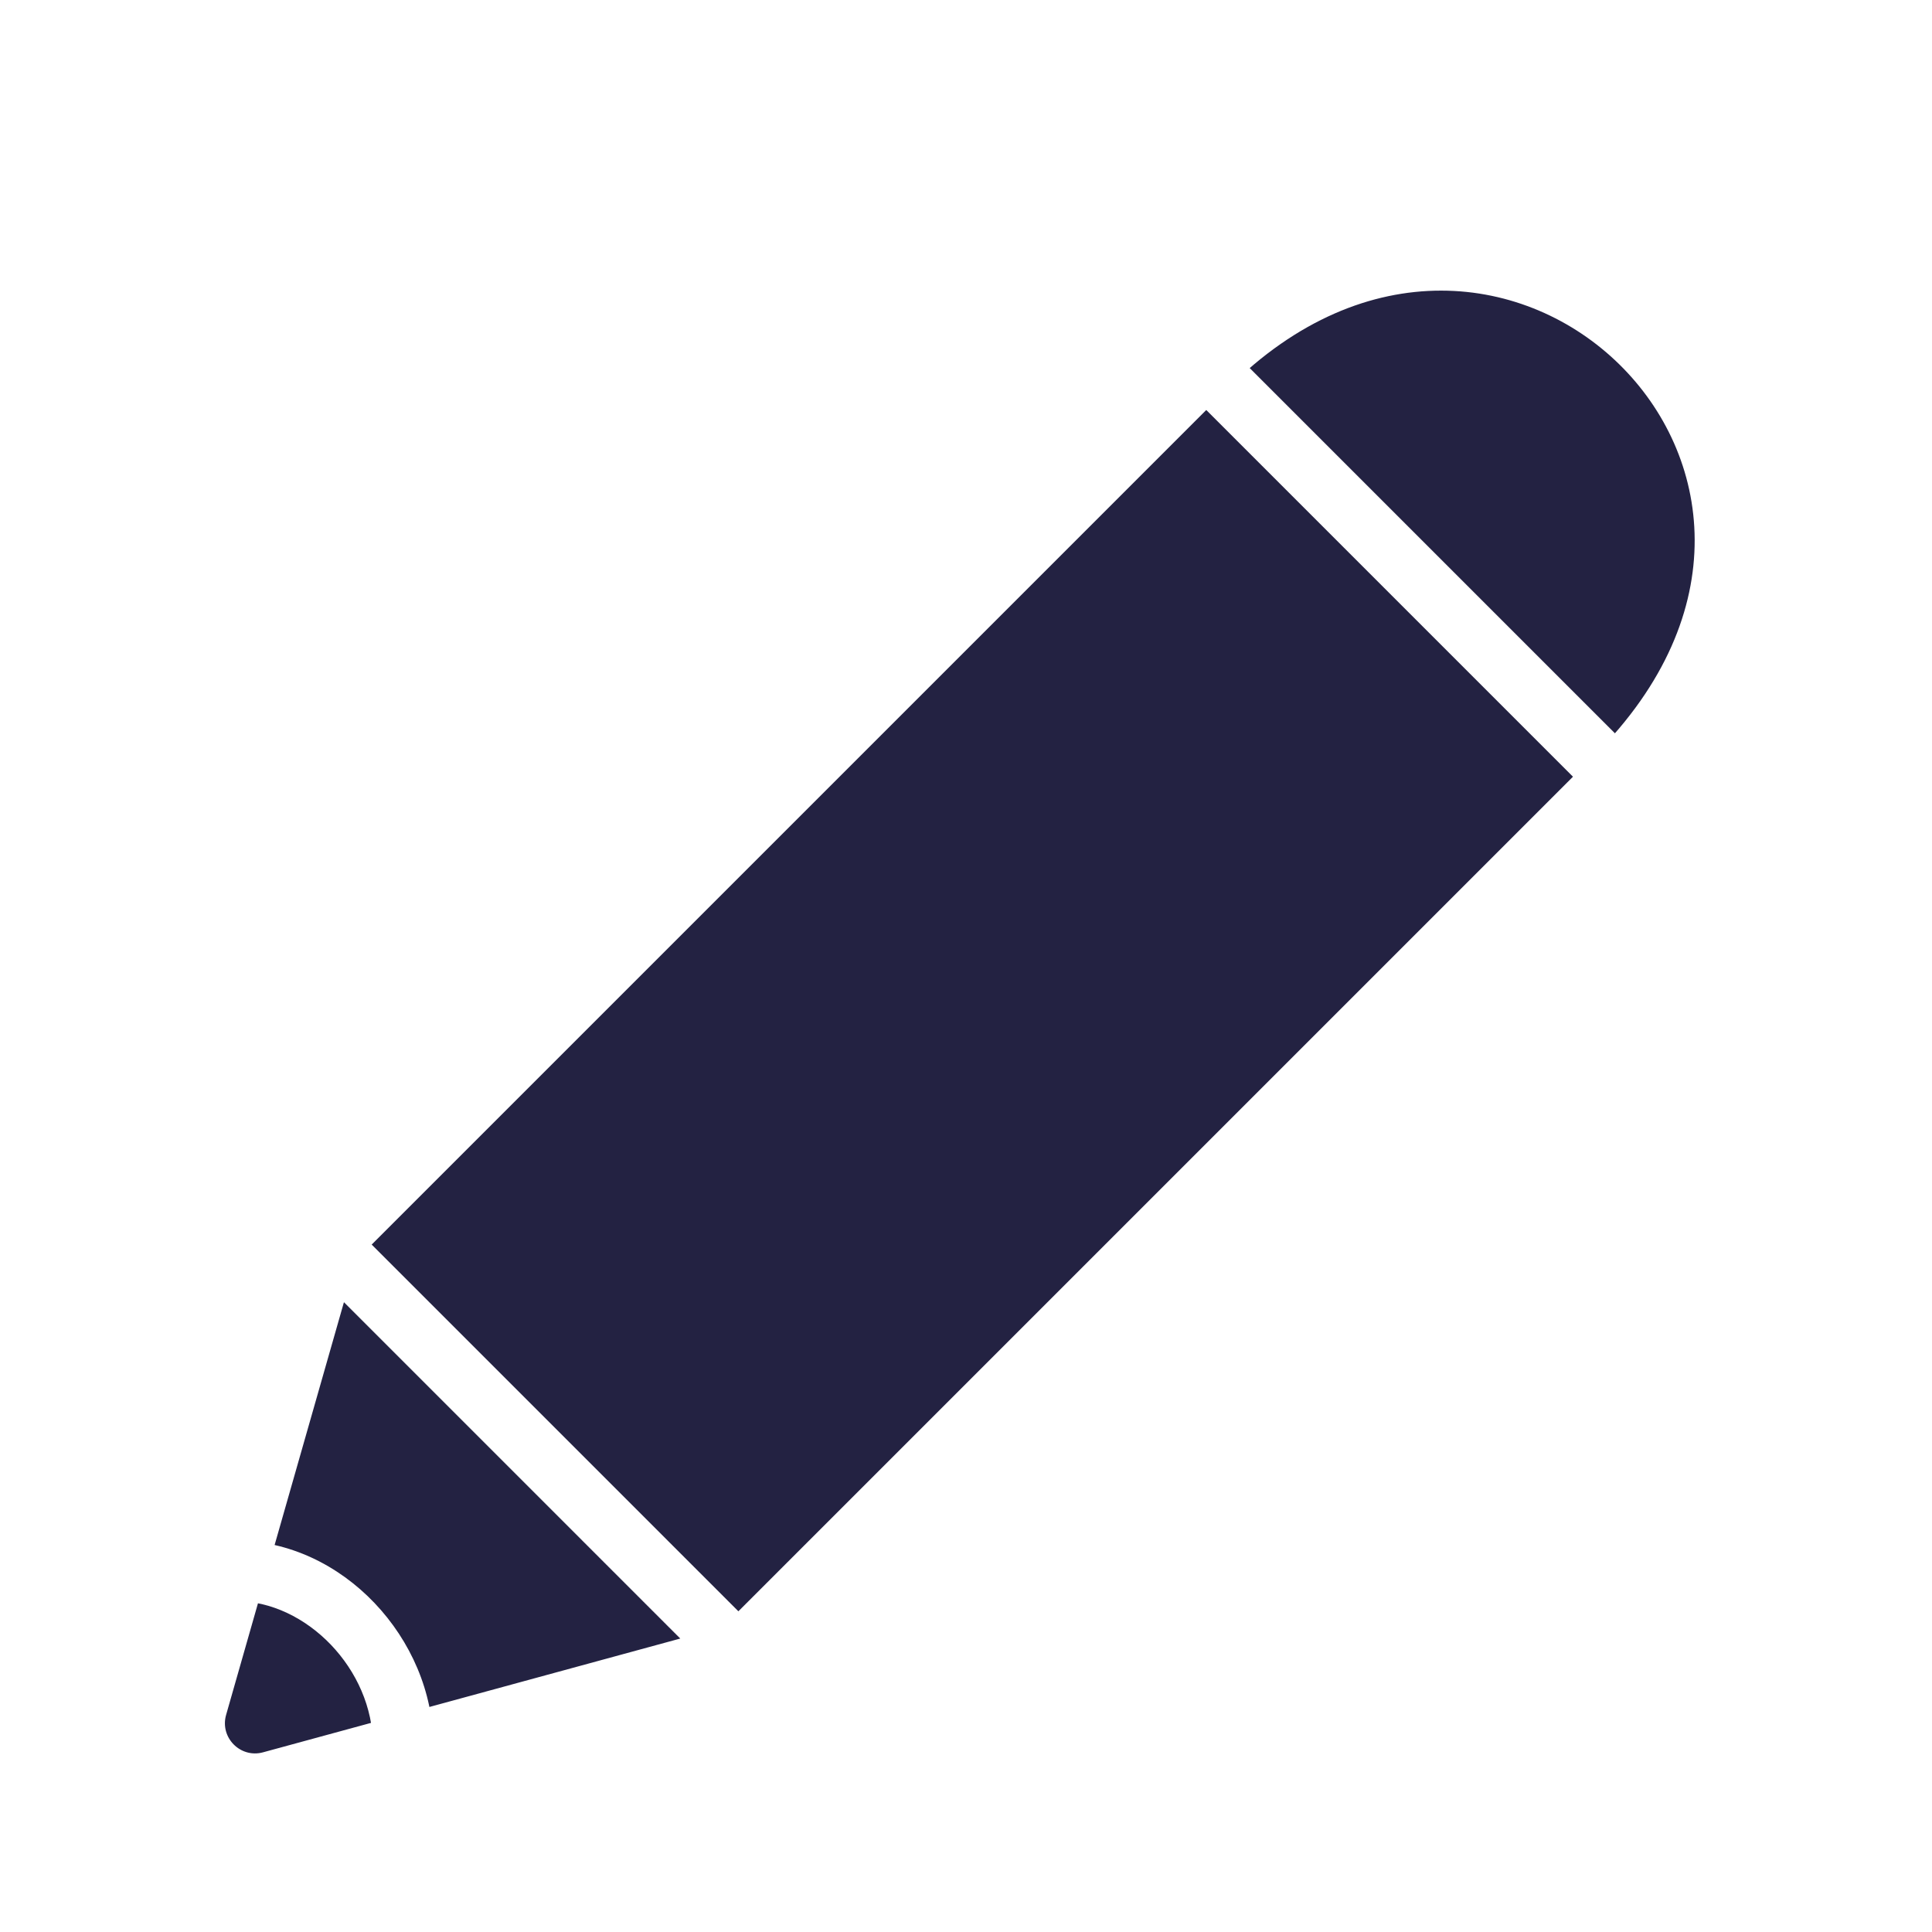<svg width="64" height="64" viewBox="0 0 64 64" version="1.1" xmlns="http://www.w3.org/2000/svg" xmlns:xlink="http://www.w3.org/1999/xlink" xmlns:figma="http://www.figma.com/figma/ns">
<title>Pencil_SK</title>
<desc>Created using Figma</desc>
<g id="Canvas" transform="translate(-268 -163)" figma:type="canvas">
<mask id="mask0_alpha" mask-type="alpha">
<path d="M 268 163L 332 163L 332 227L 268 227L 268 163Z" fill="#FFFFFF"/>
</mask>
<g id="Pencil_SK" style="mix-blend-mode:normal;" mask="url(#mask0_alpha)" figma:type="frame">
<path d="M 268 163L 332 163L 332 227L 268 227L 268 163Z" fill="#FFFFFF"/>
<g id="Vector" style="mix-blend-mode:normal;" filter="url(#filter0_d)" figma:type="vector">
<use xlink:href="#path0_fill" transform="matrix(-0.707 -0.707 0.707 -0.707 280.429 227.821)" fill="#232242" style="mix-blend-mode:normal;"/>
<use xlink:href="#path1_fill" transform="matrix(-0.707 -0.707 0.707 -0.707 280.429 227.821)" fill="#232242" style="mix-blend-mode:normal;"/>
<use xlink:href="#path2_fill" transform="matrix(-0.707 -0.707 0.707 -0.707 280.429 227.821)" fill="#232242" style="mix-blend-mode:normal;"/>
<use xlink:href="#path3_fill" transform="matrix(-0.707 -0.707 0.707 -0.707 280.429 227.821)" fill="#232242" style="mix-blend-mode:normal;"/>
<use xlink:href="#path4_stroke" transform="matrix(-0.707 -0.707 0.707 -0.707 280.429 227.821)" fill="#FFFFFF" style="mix-blend-mode:normal;"/>
</g>
</g>
</g>
<defs>
<filter id="filter0_d" filterUnits="userSpaceOnUse" x="269" y="166" width="62" height="61" color-interpolation-filters="sRGB">
<feFlood flood-opacity="0" result="BackgroundImageFix"/>
<desc>type="dropShadow" x="0" y="2" size="4" spread="0" color="0,0,0,0.25" blend="normal"</desc>
<feColorMatrix in="SourceAlpha" type="matrix" values="0 0 0 0 0 0 0 0 0 0 0 0 0 0 0 0 0 0 255 0"/>
<feOffset dx="0" dy="2"/>
<feGaussianBlur stdDeviation="2"/>
<feColorMatrix type="matrix" values="0 0 0 0 0 0 0 0 0 0 0 0 0 0 0 0 0 0 0.25 0"/>
<feBlend mode="normal" in2="BackgroundImageFix" result="effect1_dropShadow"/>
<feBlend mode="normal" in="SourceGraphic" in2="effect1_dropShadow" result="shape"/>
</filter>
<path id="path0_fill" d="M 13.72 7.191L 11.448 3.102C 10.691 1.74 8.736 1.728 7.963 3.081L 5.712 7.021C 7.854 9.163 11.646 9.265 13.72 7.191Z"/>
<path id="path1_fill" d="M 19.182 17.017L 0 17.017L 0 58.121L 19.182 58.121L 19.182 17.017Z"/>
<path id="path2_fill" d="M 0 58.121C 1.57911e-06 72.643 19.182 72.254 19.182 58.121L 0 58.121Z"/>
<path id="path3_fill" d="M 0 17.017L 19.182 17.017L 13.72 7.191C 11.646 9.265 7.854 9.163 5.712 7.021L 0 17.017Z"/>
<path id="path4_stroke" d="M 0 17.017L -0.868 16.521L -1 16.752L -1 17.017L 0 17.017ZM 0 58.121L -1 58.121L -1 58.121L 0 58.121ZM 19.182 17.017L 20.182 17.017L 20.182 16.758L 20.056 16.531L 19.182 17.017ZM 19.182 58.121L 20.182 58.121L 20.182 58.121L 19.182 58.121ZM 13.72 7.191L 14.594 6.705L 14.594 6.705L 13.72 7.191ZM 0 18.017L 19.182 18.017L 19.182 16.017L 0 16.017L 0 18.017ZM -1 58.121C -1 65.936 4.247 69.921 9.601 69.867C 14.934 69.813 20.182 65.746 20.182 58.121L 18.182 58.121C 18.182 64.629 13.838 67.824 9.581 67.867C 5.344 67.91 1 64.828 1 58.121L -1 58.121ZM -1 17.017L -1 58.121L 1 58.121L 1 17.017L -1 17.017ZM 0 59.121L 19.182 59.121L 19.182 57.121L 0 57.121L 0 59.121ZM 18.182 17.017L 18.182 58.121L 20.182 58.121L 20.182 17.017L 18.182 17.017ZM 20.056 16.531L 14.594 6.705L 12.846 7.676L 18.308 17.503L 20.056 16.531ZM 14.594 6.705L 12.322 2.616L 10.574 3.588L 12.846 7.676L 14.594 6.705ZM 7.095 2.585L 4.844 6.525L 6.58 7.517L 8.832 3.577L 7.095 2.585ZM 4.844 6.525L -0.868 16.521L 0.868 17.513L 6.58 7.517L 4.844 6.525ZM 13.013 6.483C 11.36 8.137 8.202 8.096 6.419 6.314L 5.005 7.728C 7.507 10.229 11.932 10.393 14.428 7.898L 13.013 6.483ZM 12.322 2.616C 11.187 0.573 8.255 0.556 7.095 2.585L 8.832 3.577C 9.218 2.901 10.195 2.907 10.574 3.588L 12.322 2.616Z"/>
</defs>
</svg>
